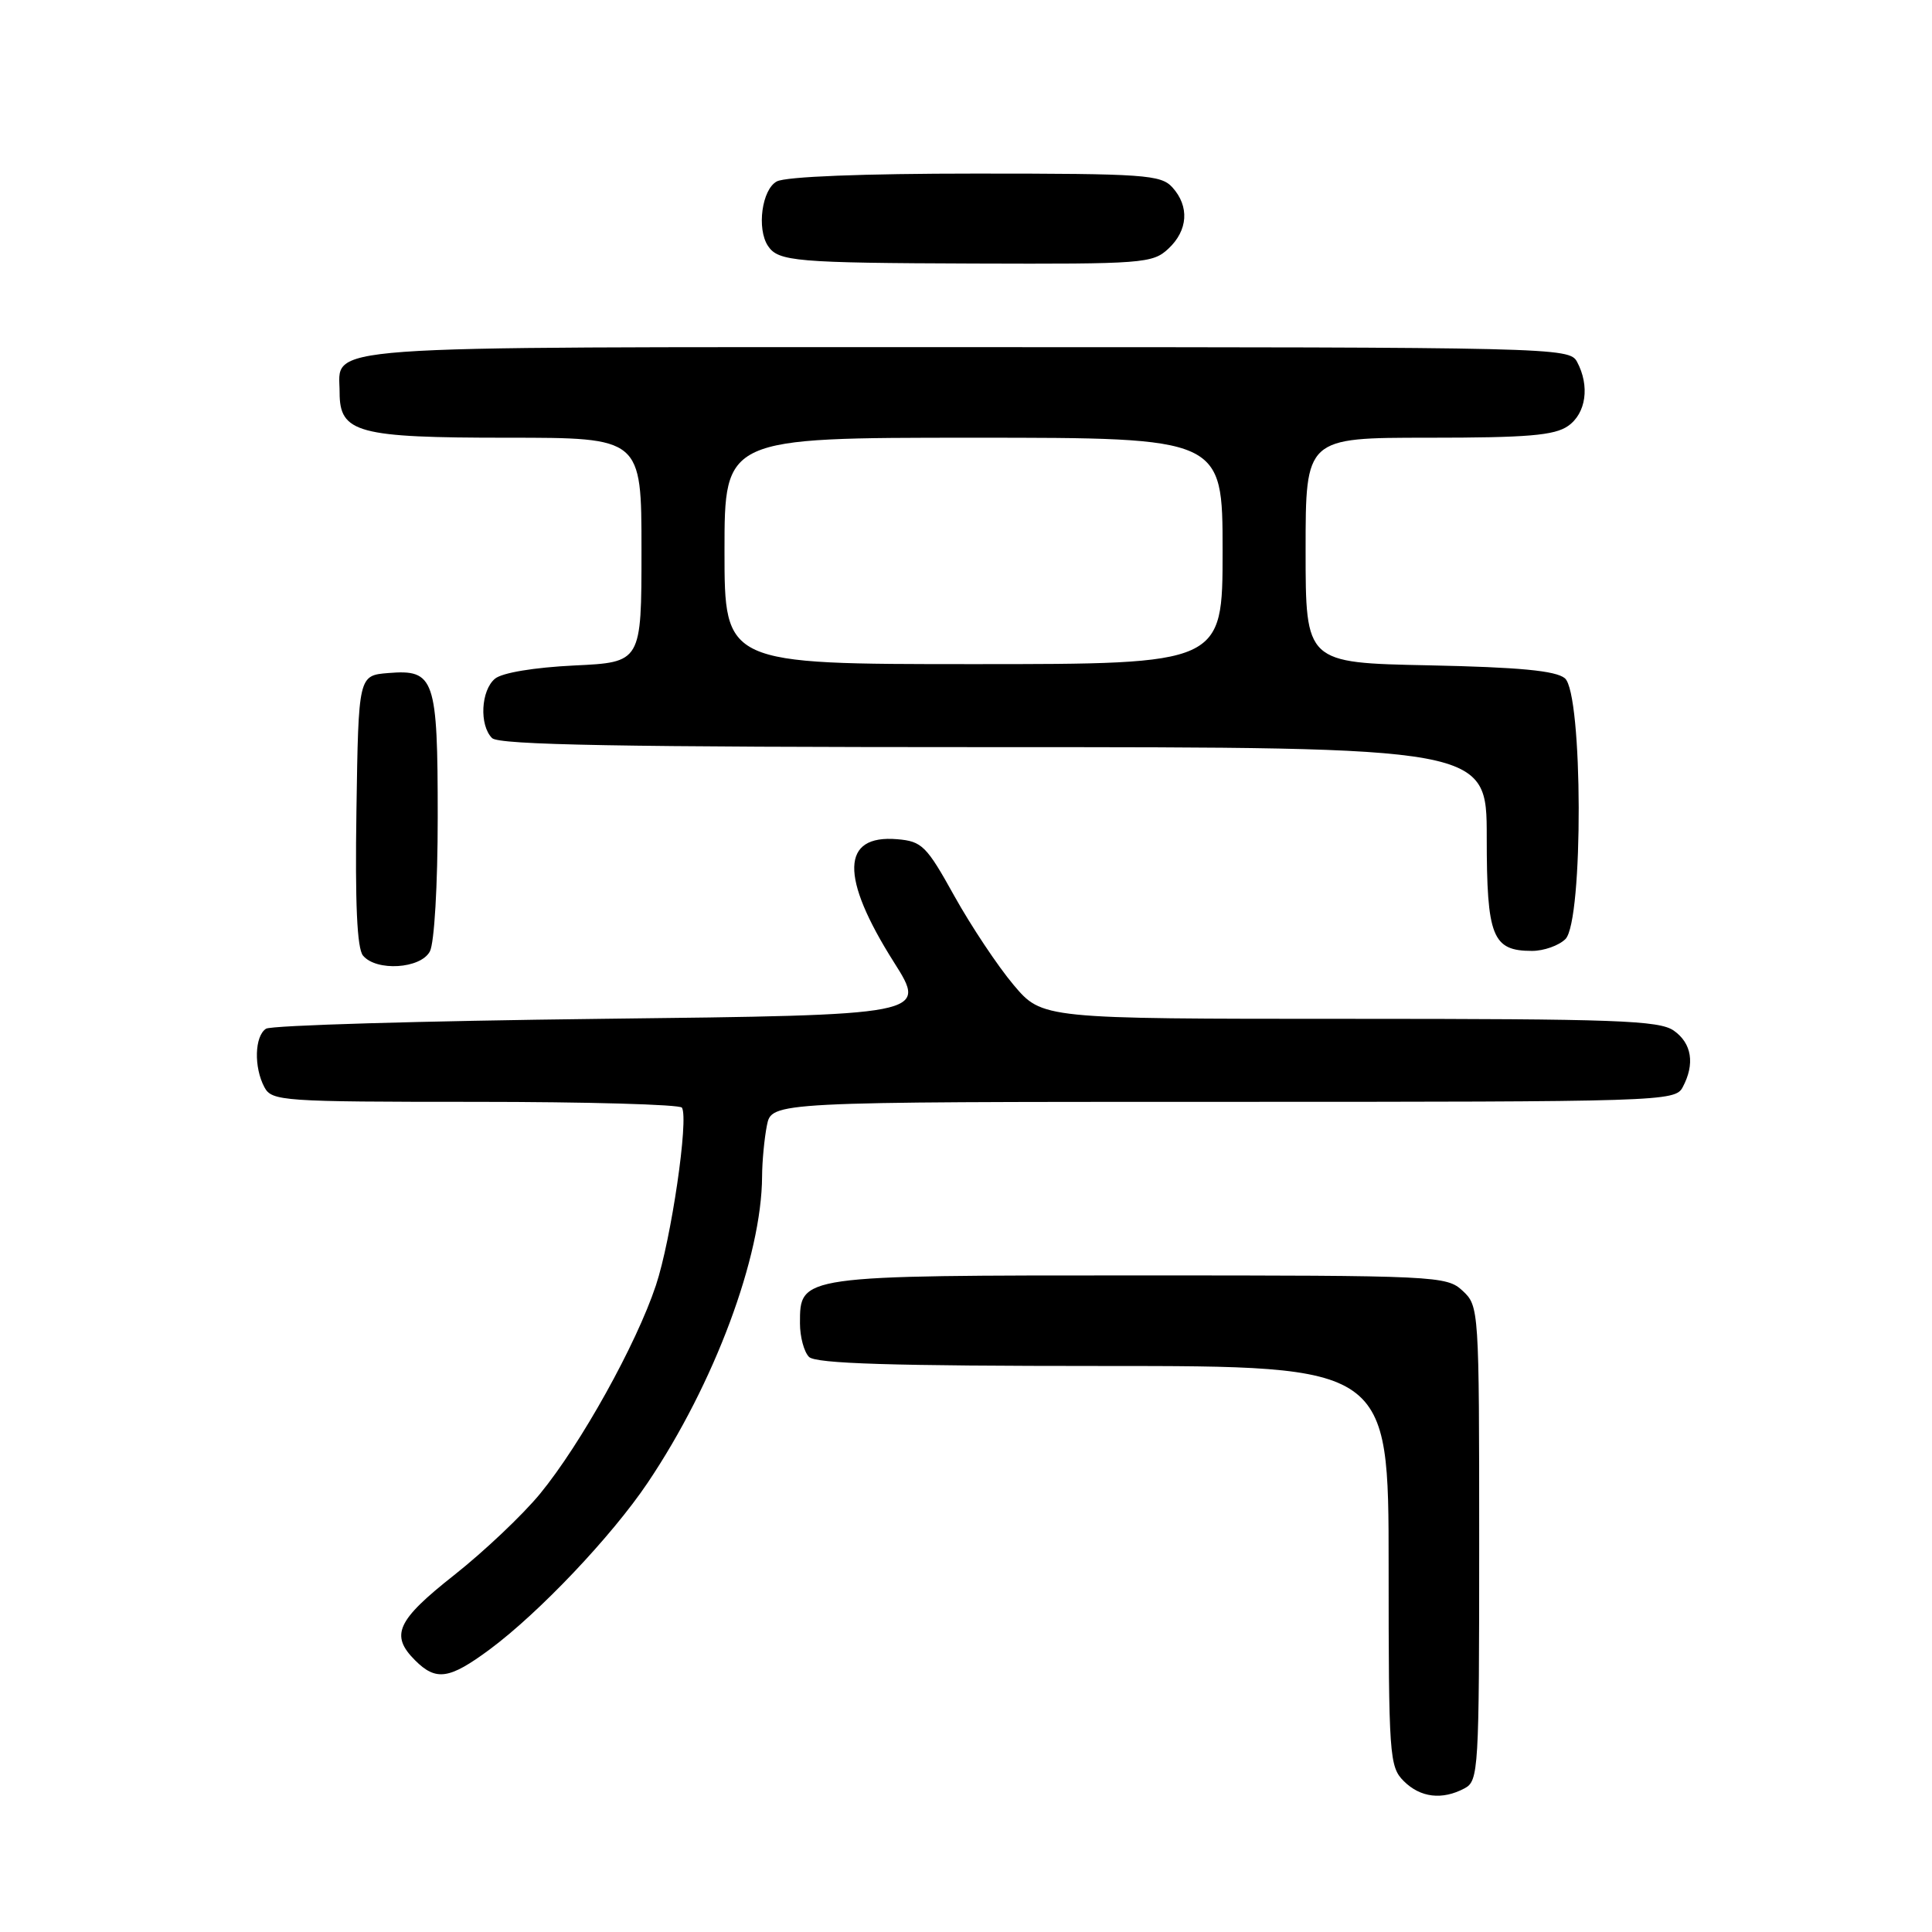<?xml version="1.0" encoding="UTF-8" standalone="no"?>
<!DOCTYPE svg PUBLIC "-//W3C//DTD SVG 1.1//EN" "http://www.w3.org/Graphics/SVG/1.1/DTD/svg11.dtd" >
<svg xmlns="http://www.w3.org/2000/svg" xmlns:xlink="http://www.w3.org/1999/xlink" version="1.1" viewBox="0 0 256 256">
 <g >
 <path fill="currentColor"
d=" M 194.07 236.96 C 195.92 235.98 196.00 234.55 196.00 204.50 C 196.00 173.46 195.97 173.05 193.81 171.04 C 191.68 169.06 190.50 169.00 151.03 169.00 C 105.81 169.00 106.00 168.97 106.00 175.36 C 106.00 177.14 106.54 179.14 107.20 179.80 C 108.09 180.69 118.13 181.00 146.20 181.00 C 184.00 181.00 184.00 181.00 184.00 207.50 C 184.00 232.67 184.10 234.10 186.00 236.00 C 188.20 238.20 191.10 238.55 194.07 236.96 Z  M 64.87 218.57 C 71.44 213.70 81.07 203.54 85.83 196.46 C 94.66 183.33 100.93 166.51 100.98 155.88 C 100.99 153.88 101.28 150.84 101.62 149.12 C 102.25 146.00 102.25 146.00 162.09 146.00 C 220.23 146.00 221.96 145.95 222.96 144.07 C 224.61 140.99 224.18 138.24 221.78 136.56 C 219.85 135.21 214.07 135.00 178.83 135.00 C 138.10 135.00 138.10 135.00 134.30 130.50 C 132.21 128.02 128.69 122.73 126.47 118.75 C 122.76 112.06 122.17 111.48 118.89 111.20 C 111.44 110.57 111.29 116.19 118.45 127.50 C 122.88 134.50 122.88 134.50 79.69 135.00 C 55.93 135.28 35.94 135.86 35.25 136.31 C 33.73 137.29 33.62 141.42 35.04 144.07 C 36.02 145.90 37.40 146.00 62.98 146.00 C 77.77 146.00 90.10 146.35 90.36 146.77 C 91.28 148.26 88.94 164.23 86.91 170.32 C 84.31 178.14 76.97 191.33 71.57 197.92 C 69.28 200.71 64.16 205.56 60.20 208.69 C 52.57 214.71 51.67 216.67 55.00 220.00 C 57.78 222.78 59.53 222.52 64.87 218.57 Z  M 56.96 126.07 C 57.55 124.97 58.00 117.29 58.00 108.26 C 58.00 89.86 57.59 88.68 51.46 89.18 C 47.50 89.50 47.50 89.50 47.23 107.37 C 47.04 119.70 47.31 125.67 48.10 126.62 C 49.86 128.74 55.73 128.38 56.96 126.07 Z  M 207.43 124.43 C 209.82 122.04 209.75 91.87 207.35 89.87 C 206.14 88.87 201.33 88.41 189.35 88.16 C 173.00 87.83 173.00 87.83 173.00 72.91 C 173.00 58.00 173.00 58.00 189.28 58.00 C 202.39 58.00 205.99 57.70 207.78 56.44 C 210.17 54.77 210.68 51.13 208.96 47.93 C 207.95 46.05 206.00 46.00 128.04 46.00 C 40.14 46.00 45.00 45.65 45.00 52.01 C 45.00 57.36 47.37 58.00 67.22 58.00 C 85.00 58.00 85.00 58.00 85.00 72.88 C 85.00 87.76 85.00 87.76 76.09 88.18 C 70.78 88.44 66.54 89.14 65.59 89.93 C 63.72 91.48 63.49 96.09 65.20 97.80 C 66.11 98.71 82.24 99.00 131.70 99.00 C 197.00 99.00 197.00 99.00 197.00 110.93 C 197.00 124.13 197.74 126.00 203.00 126.00 C 204.57 126.00 206.56 125.29 207.43 124.43 Z  M 154.81 32.96 C 157.42 30.53 157.63 27.35 155.35 24.83 C 153.83 23.15 151.66 23.00 129.28 23.00 C 114.36 23.00 104.12 23.40 102.93 24.04 C 100.96 25.09 100.24 30.32 101.77 32.60 C 103.13 34.64 105.45 34.84 129.06 34.92 C 151.45 35.00 152.73 34.90 154.81 32.96 Z  M 96.00 73.00 C 96.00 58.00 96.00 58.00 129.00 58.00 C 162.00 58.00 162.00 58.00 162.00 73.00 C 162.00 88.00 162.00 88.00 129.00 88.00 C 96.00 88.00 96.00 88.00 96.00 73.00 Z "/>
</g>
</svg>